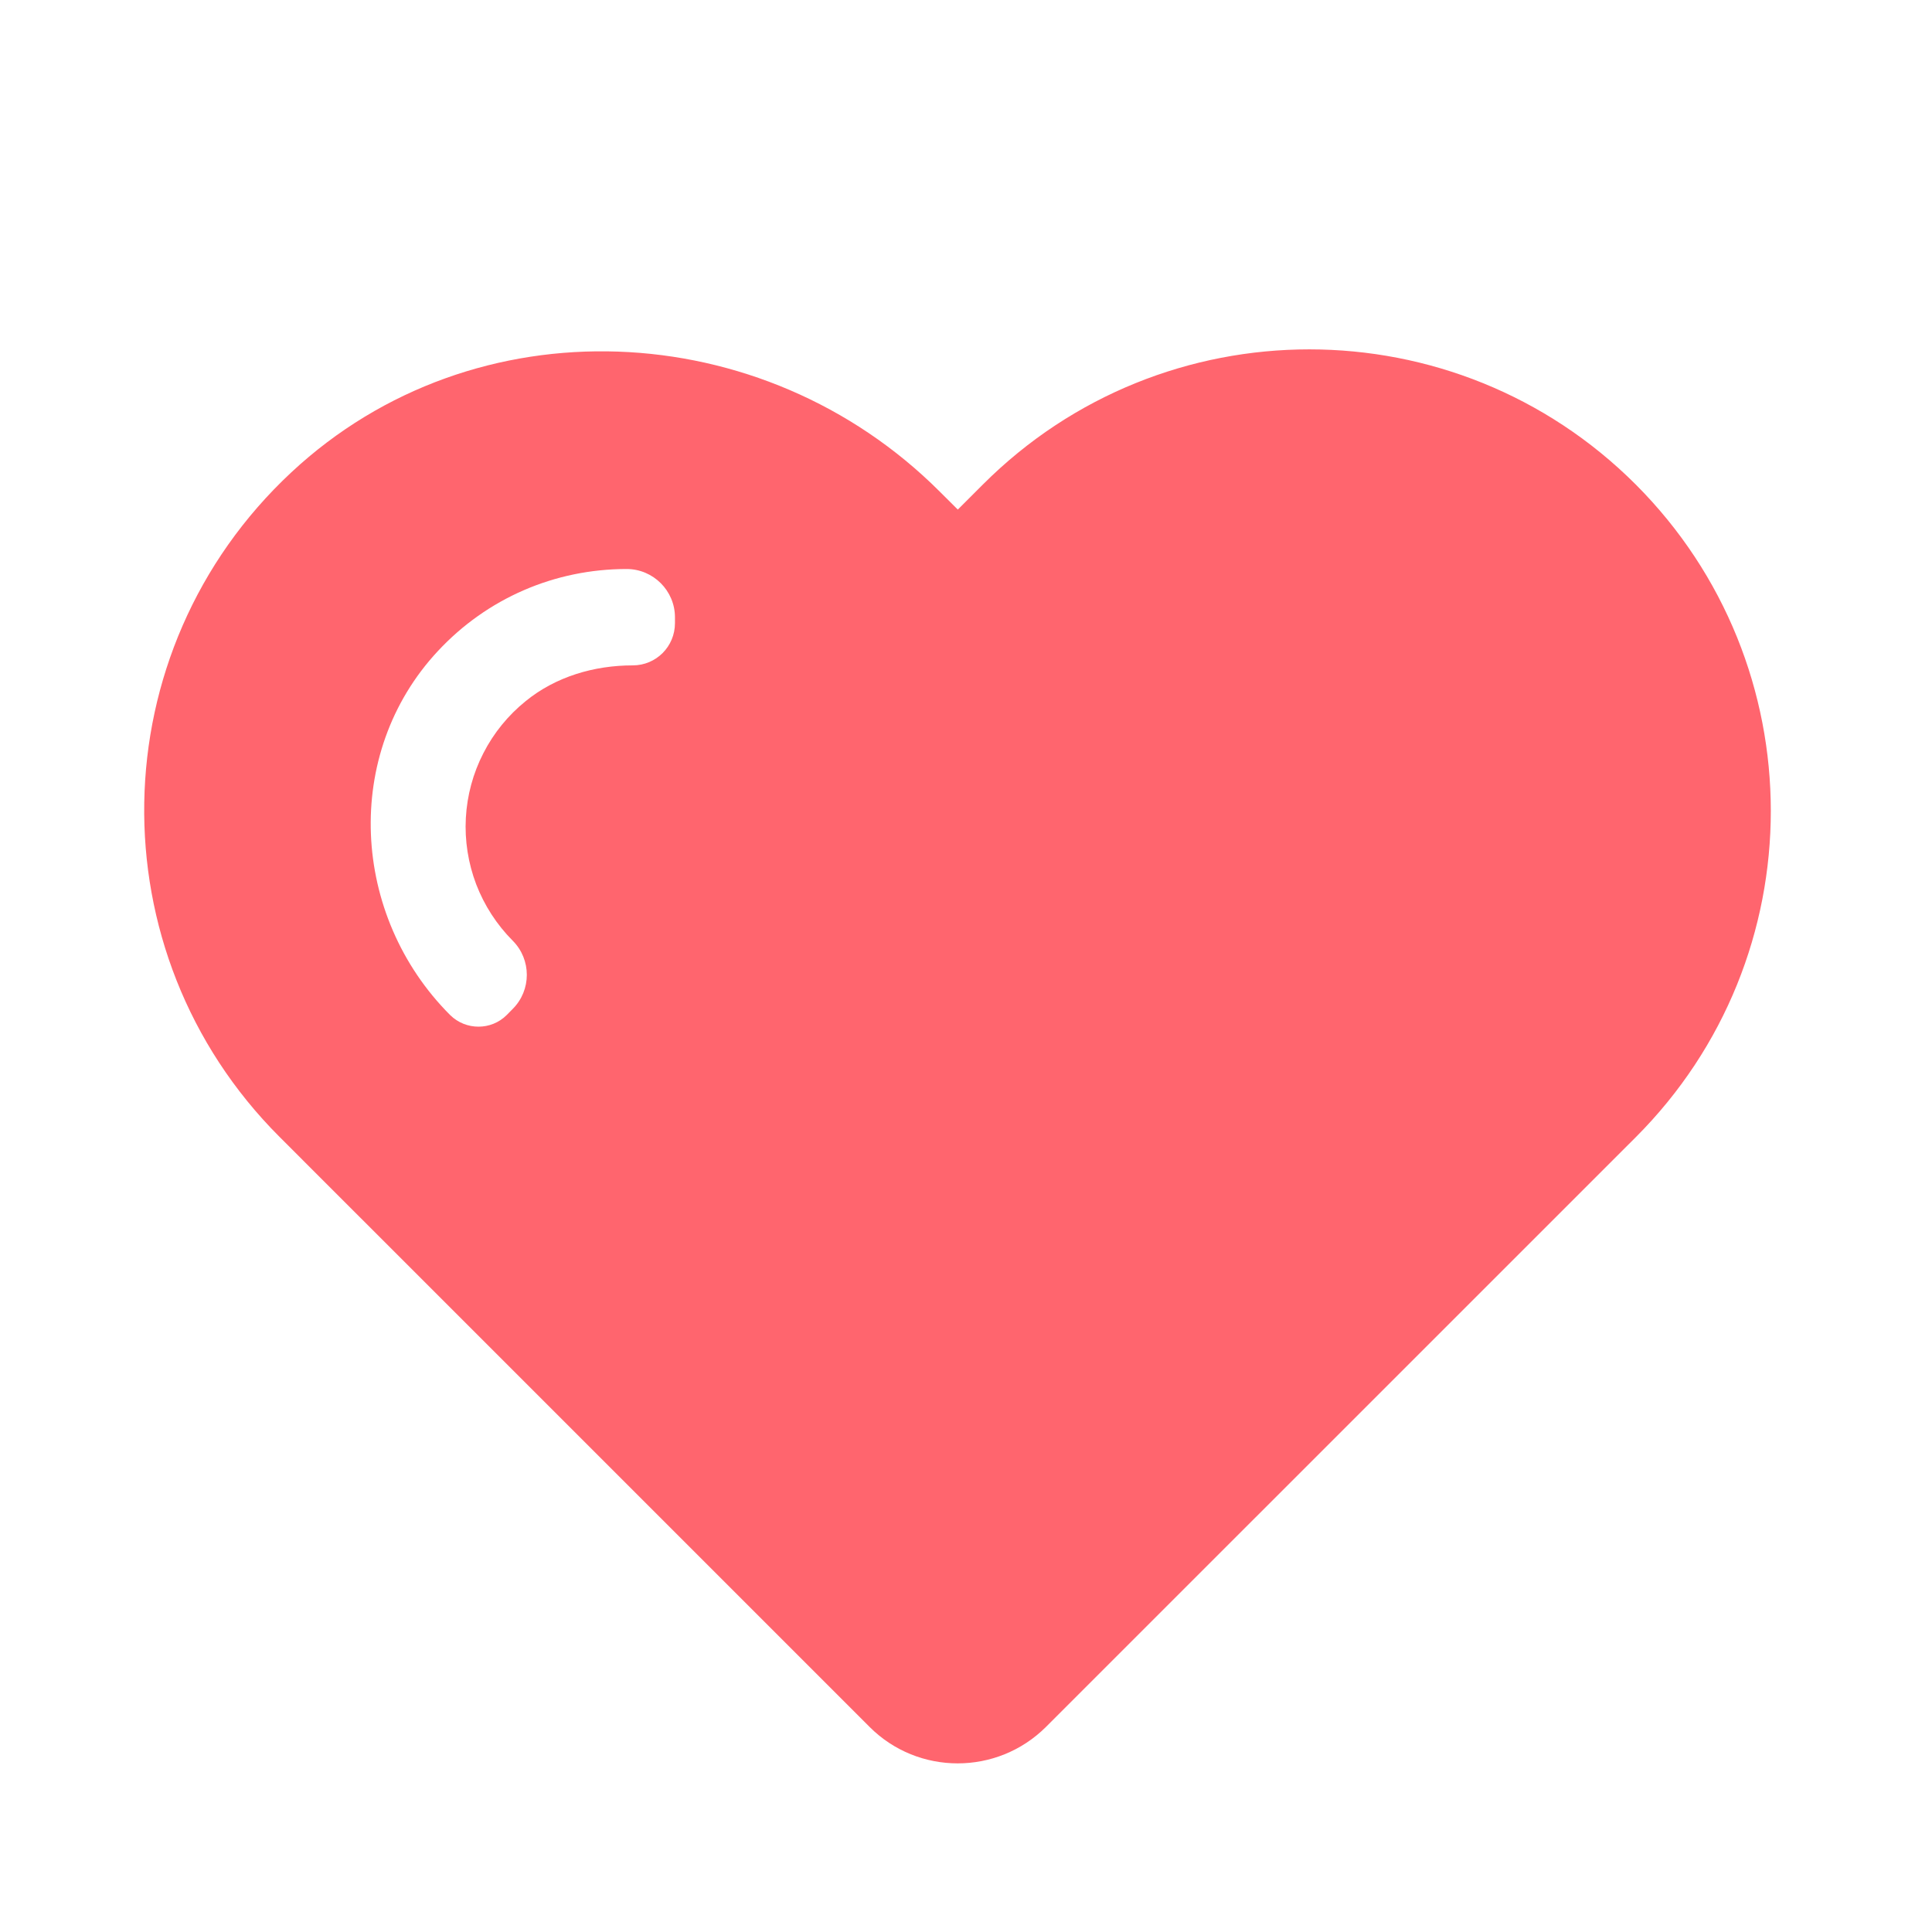 <svg
          width="25"
          height="25"
          viewBox="0 0 25 25"
          class="absolute top right-2"
          fill="none"
          xmlns="http://www.w3.org/2000/svg"
        >
          <path
            d="M21.166 6.269C18.834 3.938 15.05 3.938 12.719 6.269L12.394 6.594L12.162 6.363C9.872 4.072 6.141 3.903 3.772 6.11C1.284 8.428 1.231 12.325 3.616 14.71L3.947 15.041L11.253 22.347C11.881 22.975 12.903 22.975 13.534 22.347L21.166 14.716C23.497 12.385 23.497 8.603 21.166 6.269ZM8.188 8.61C7.688 8.61 7.191 8.756 6.803 9.072C6.575 9.256 6.388 9.485 6.255 9.746C6.121 10.006 6.044 10.292 6.028 10.585C6.012 10.877 6.058 11.169 6.162 11.443C6.267 11.716 6.428 11.965 6.634 12.172C6.878 12.416 6.878 12.813 6.634 13.056L6.556 13.135C6.356 13.335 6.028 13.335 5.825 13.135C4.541 11.85 4.428 9.753 5.666 8.425C6.303 7.741 7.178 7.363 8.109 7.363C8.453 7.363 8.734 7.644 8.734 7.988V8.063C8.734 8.366 8.491 8.61 8.188 8.61Z"
            fill="#FF656E"
          />
        </svg>